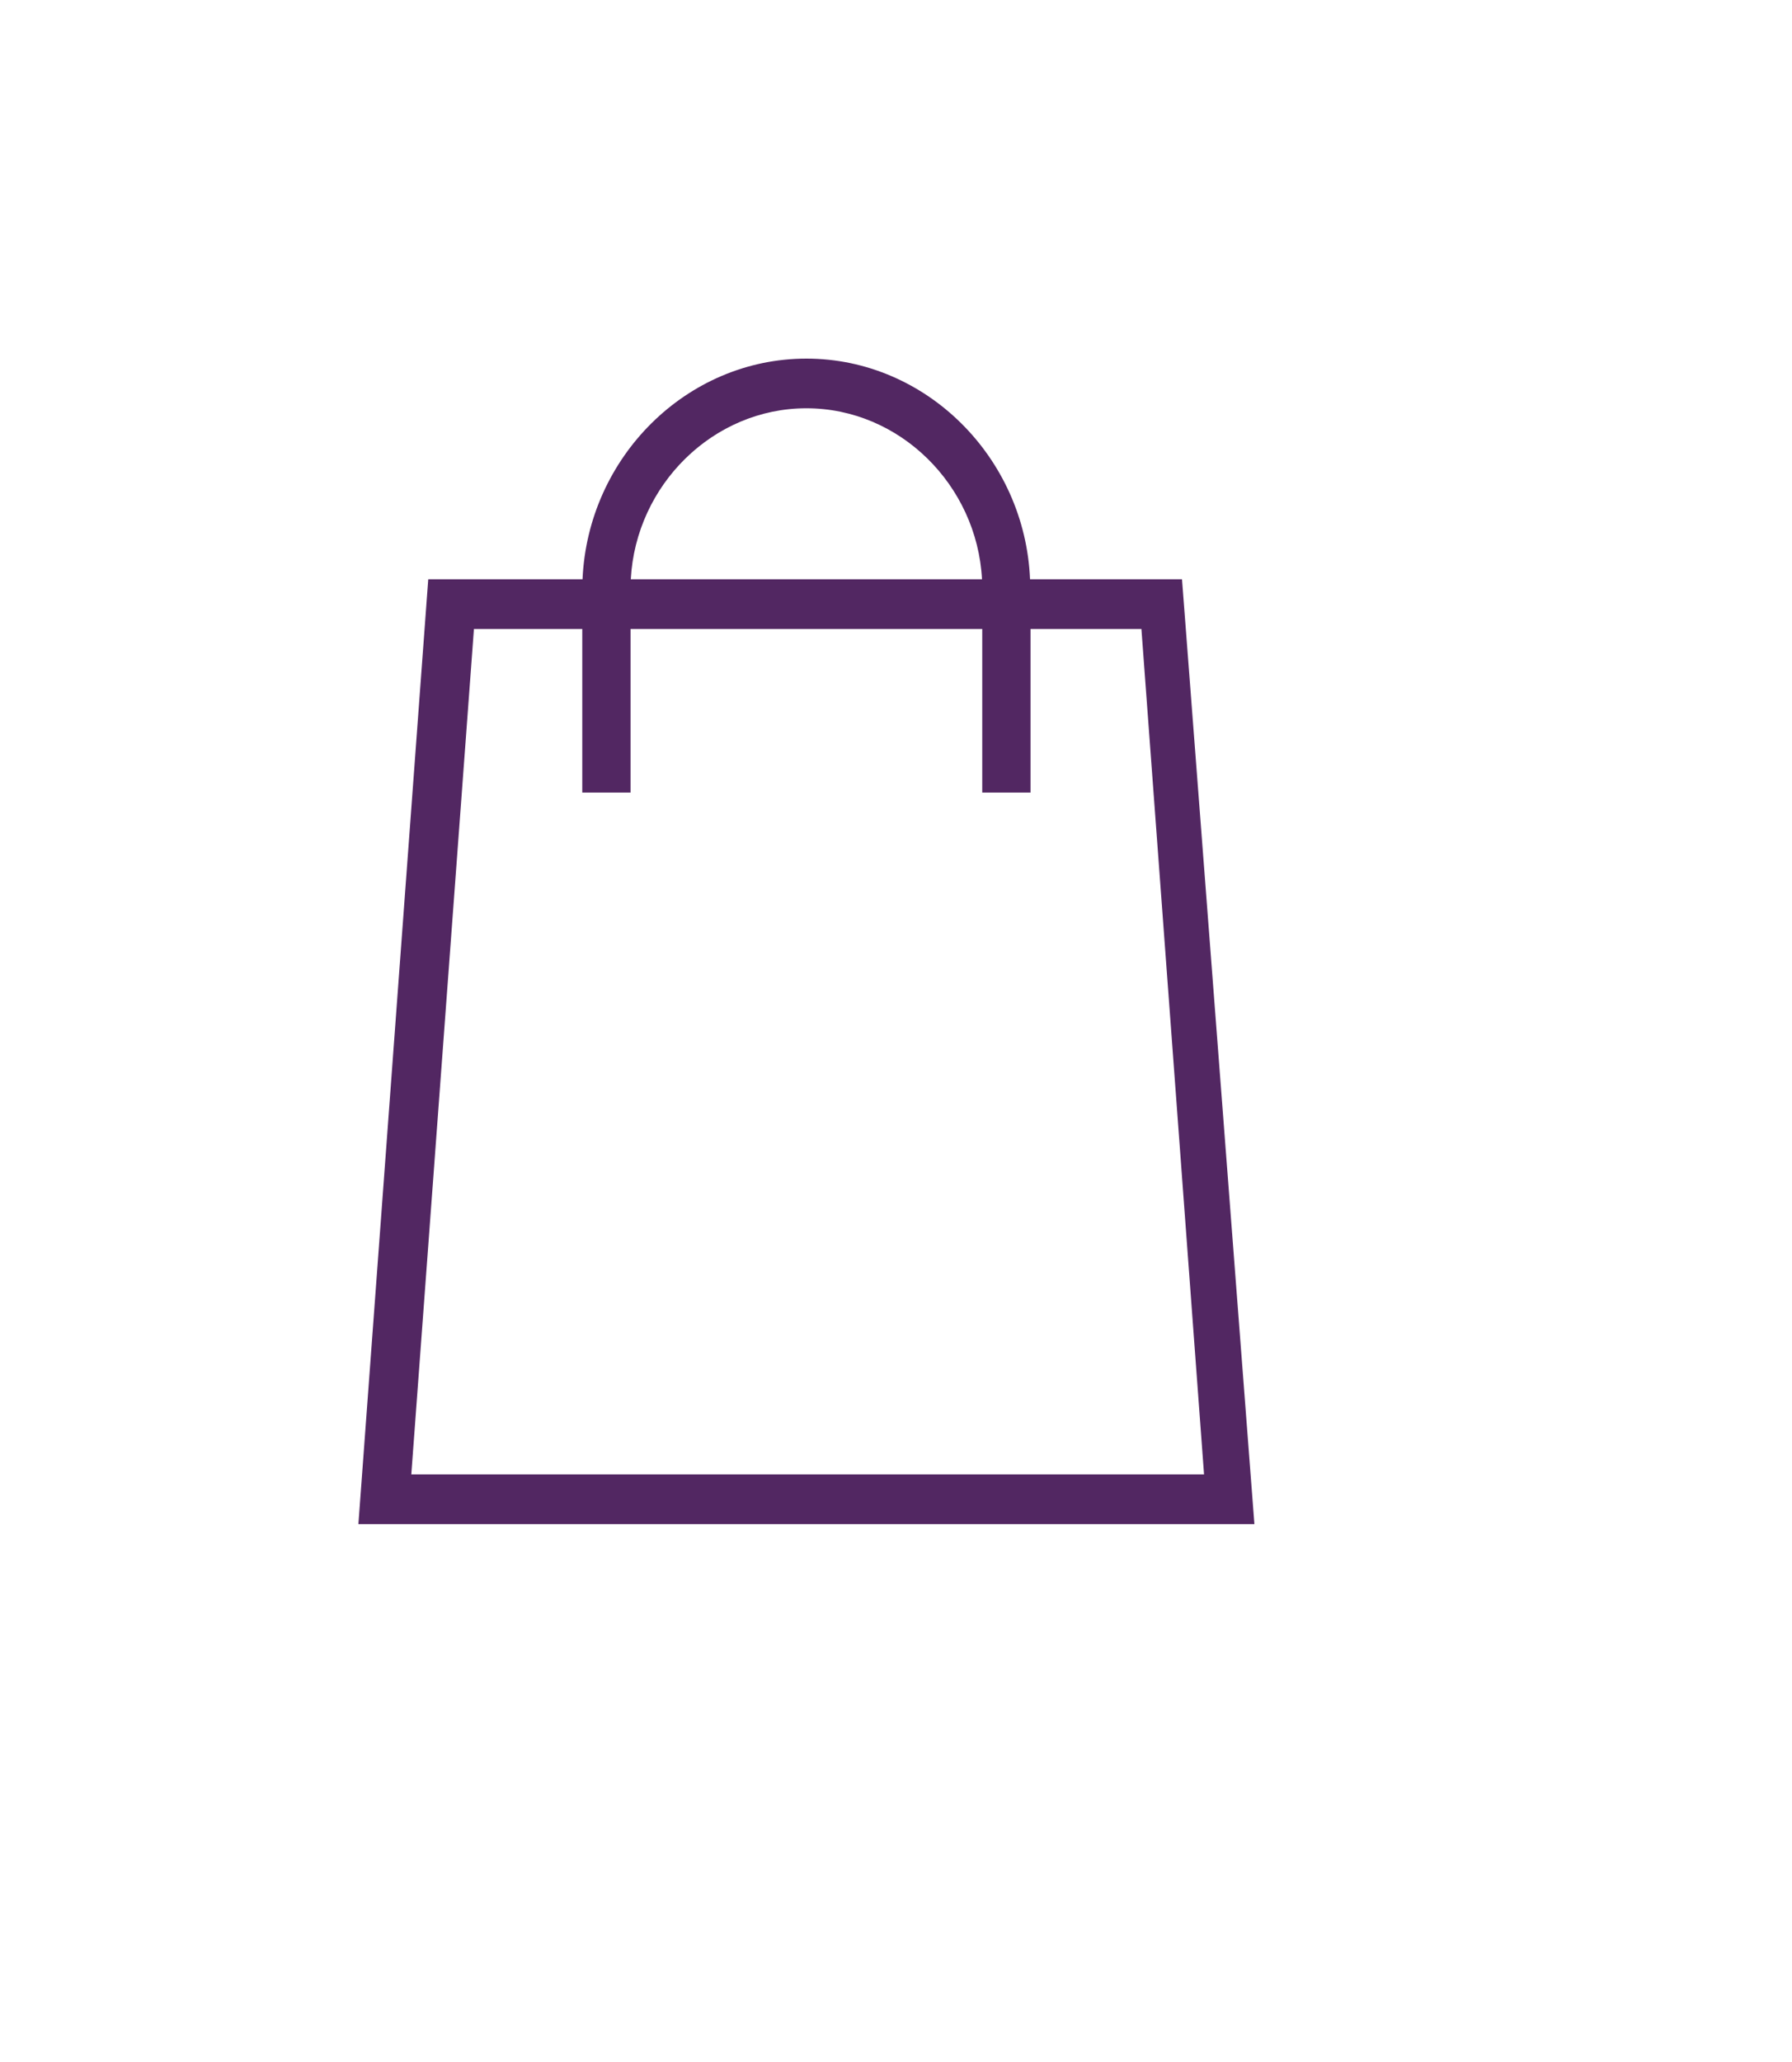 <svg width="40" height="46" viewBox="0 0 40 46" fill="none" xmlns="http://www.w3.org/2000/svg">
<g filter="none">
<path d="M26.384 12.923H22.992C22.878 10.206 20.672 8 18 8C15.328 8 13.122 10.2 13.003 12.923H9.559L8 34H28L26.384 12.923ZM18 9.108C20.077 9.108 21.806 10.813 21.92 12.923H14.08C14.194 10.813 15.923 9.108 18 9.108ZM10.579 14.031H12.997V17.681H14.075V14.031H21.925V17.681H23.003V14.031H25.478L26.876 32.892H9.181L10.579 14.031Z" fill="#522762"/>
</g>
<defs>
<filter id="filter0_d" x="0" y="0" width="40" height="46" filterUnits="userSpaceOnUse" color-interpolation-filters="sRGB">
<feFlood flood-opacity="0" result="BackgroundImageFix"/>
<feColorMatrix in="SourceAlpha" type="matrix" values="0 0 0 0 0 0 0 0 0 0 0 0 0 0 0 0 0 0 127 0"/>
<feOffset dx="2" dy="2"/>
<feGaussianBlur stdDeviation="5"/>
<feColorMatrix type="matrix" values="0 0 0 0 0.322 0 0 0 0 0.153 0 0 0 0 0.384 0 0 0 1 0"/>
<feBlend mode="normal" in2="BackgroundImageFix" result="effect1_dropShadow"/>
<feBlend mode="normal" in="SourceGraphic" in2="effect1_dropShadow" result="shape"/>
</filter>
</defs>
</svg>
